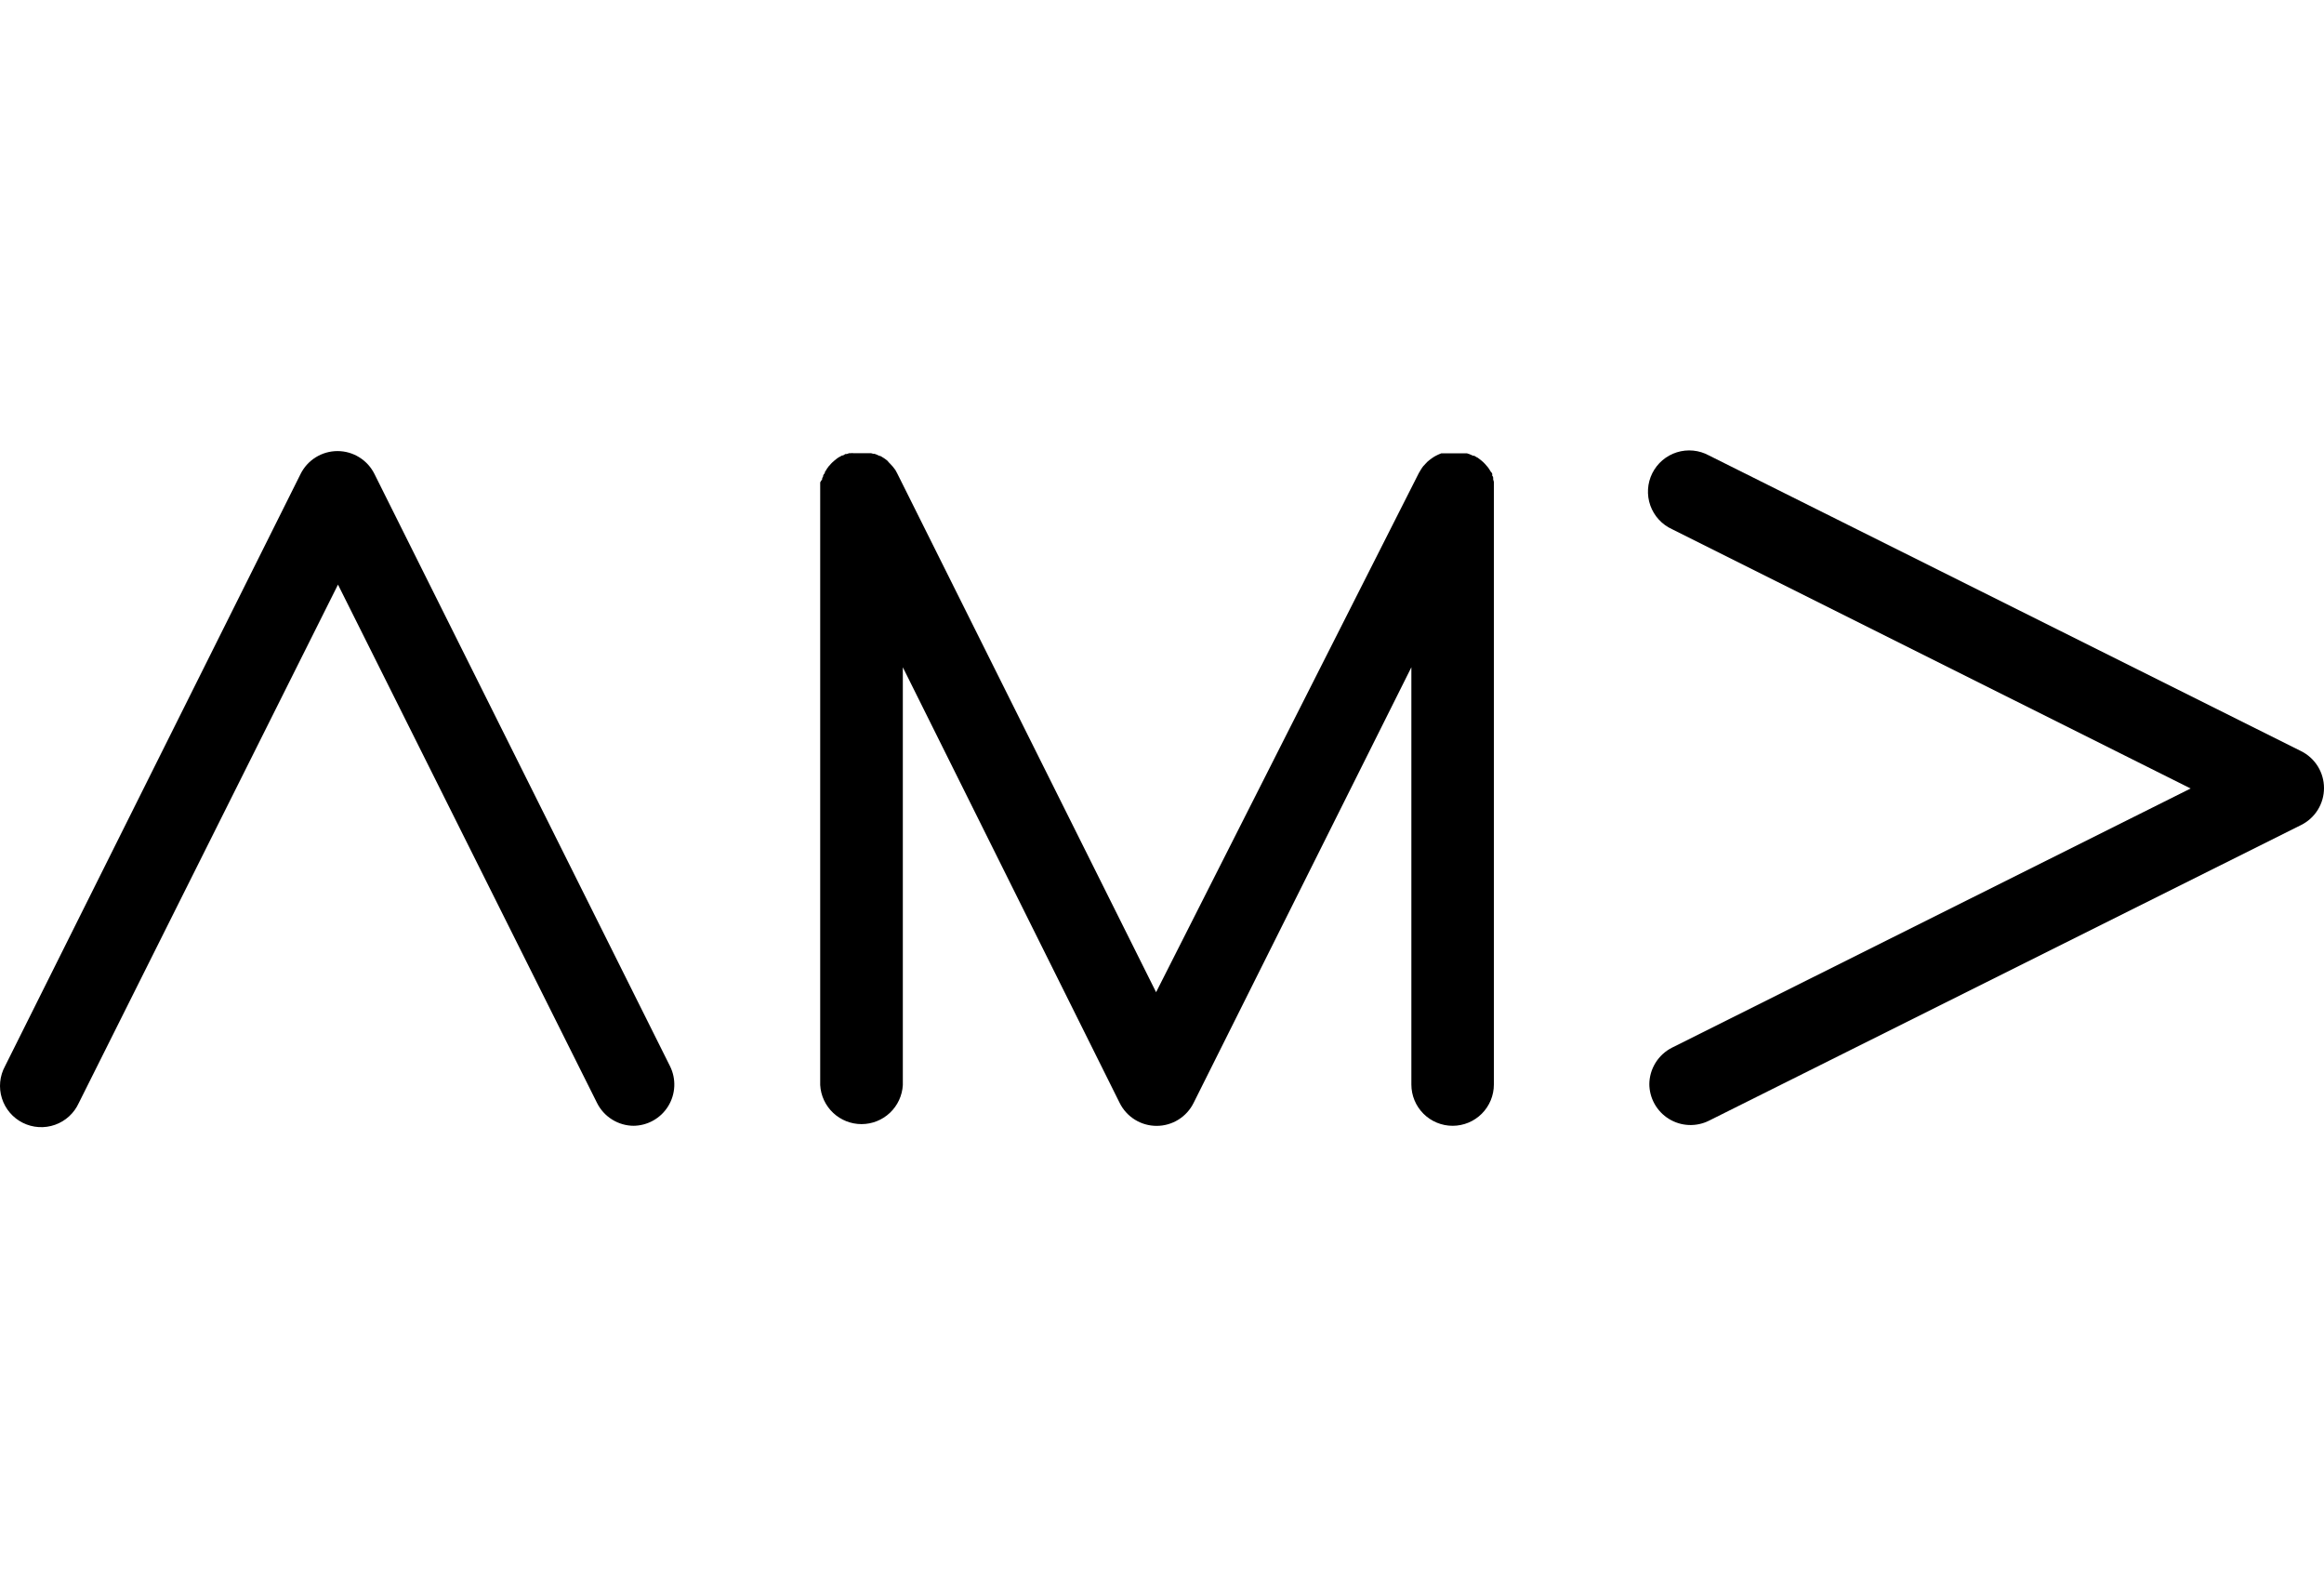 <?xml version="1.0" encoding="UTF-8"?> <svg xmlns="http://www.w3.org/2000/svg" width="1378" height="935" viewBox="0 0 1378 935" fill="none"><g clip-path="url(#clip0_7_265)"><path d="M375.913 667.364C371.363 667.368 366.902 666.103 363.031 663.71C359.161 661.318 356.035 657.893 354.005 653.821L200.408 346.548L46.731 653.821C45.373 656.816 43.425 659.506 41.003 661.73C38.582 663.955 35.737 665.668 32.638 666.768C29.539 667.867 26.25 668.331 22.968 668.131C19.686 667.931 16.478 667.071 13.536 665.602C10.594 664.134 7.978 662.087 5.845 659.585C3.712 657.082 2.105 654.175 1.121 651.038C0.137 647.9 -0.204 644.597 0.117 641.324C0.439 638.052 1.418 634.878 2.994 631.992L178.26 280.903C180.293 276.844 183.415 273.431 187.278 271.046C191.14 268.66 195.59 267.397 200.129 267.397C204.668 267.397 209.118 268.66 212.98 271.046C216.842 273.431 219.965 276.844 221.997 280.903L397.263 631.992C399.124 635.723 400 639.867 399.808 644.031C399.616 648.195 398.364 652.241 396.169 655.785C393.974 659.329 390.909 662.253 387.267 664.279C383.624 666.306 379.524 667.368 375.355 667.364" fill="black"></path><path d="M977.953 642.913C977.958 638.365 979.227 633.907 981.619 630.039C984.01 626.17 987.43 623.042 991.496 621.005L1298.93 467.408L991.496 313.731C988.502 312.373 985.812 310.425 983.587 308.003C981.363 305.582 979.649 302.737 978.549 299.638C977.45 296.539 976.986 293.25 977.186 289.968C977.386 286.686 978.247 283.478 979.715 280.536C981.183 277.594 983.23 274.978 985.732 272.845C988.235 270.712 991.142 269.105 994.279 268.121C997.417 267.137 1000.72 266.796 1003.99 267.117C1007.27 267.439 1010.44 268.418 1013.32 269.994L1364.41 445.26C1368.49 447.285 1371.93 450.409 1374.33 454.279C1376.73 458.15 1378 462.614 1378 467.169C1378 471.723 1376.73 476.187 1374.33 480.058C1371.93 483.929 1368.49 487.052 1364.41 489.077L1013.32 664.343C1009.59 666.203 1005.45 667.079 1001.29 666.888C997.122 666.696 993.076 665.443 989.532 663.248C985.988 661.053 983.064 657.989 981.038 654.346C979.011 650.704 977.949 646.603 977.953 642.435" fill="black"></path><path d="M885.779 291.5C885.818 291.023 885.818 290.544 885.779 290.066C885.821 289.722 885.821 289.375 885.779 289.031C885.818 288.633 885.818 288.233 885.779 287.836V286.561V285.605C885.672 285.146 885.539 284.694 885.38 284.251V283.454C885.38 282.976 885.38 282.498 884.823 282.1V281.223C884.823 280.825 884.823 280.427 884.185 279.949L883.548 278.993L882.99 278.037L882.114 276.842L881.556 276.204L880.521 275.009L879.963 274.452C879.631 274.066 879.257 273.719 878.848 273.416L878.21 272.858L877.175 272.062L876.219 271.345L875.263 270.867C874.885 270.553 874.453 270.31 873.988 270.15H873.43L871.996 269.512L871.04 269.114L869.766 268.716H868.65H867.535H866.101H860.206H858.931H857.736H856.78H855.426H854.629L853.275 269.273L852.398 269.672L851.124 270.309L850.168 270.867L849.212 271.504L848.017 272.38L847.3 272.938L846.184 273.894L845.627 274.531C845.268 274.837 844.947 275.185 844.671 275.567L843.954 276.284L843.237 277.24L842.52 278.355L842.042 279.152L841.245 280.506L685.497 588.178L532.14 280.905C531.932 280.437 531.692 279.985 531.423 279.55L530.945 278.674L530.228 277.718C529.987 277.354 529.721 277.008 529.431 276.682L528.794 275.965L527.838 274.93C527.646 274.698 527.432 274.484 527.2 274.292L526.165 273.097L525.368 272.46L524.253 271.663L523.217 271.026L522.341 270.468L520.827 269.99L520.11 269.592L518.596 269.034H517.879L516.445 268.636H515.569H514.294H513.099H507.204C506.754 268.591 506.3 268.591 505.85 268.636C505.455 268.561 505.049 268.561 504.655 268.636H503.539L502.185 269.114H501.309L499.875 269.99H499.317C498.867 270.182 498.439 270.422 498.042 270.707L497.166 271.185L496.13 271.902L495.174 272.699C494.885 272.847 494.638 273.067 494.457 273.336C494.05 273.612 493.676 273.932 493.342 274.292C493.137 274.458 492.95 274.645 492.784 274.85L491.749 276.045C491.522 276.218 491.333 276.435 491.191 276.682L490.315 277.877L489.757 278.833L489.12 279.789C489.12 280.267 489.12 280.666 488.482 281.064C488.383 281.37 488.249 281.664 488.084 281.94C488.084 282.339 488.084 282.817 487.526 283.295V284.091C487.074 284.665 486.674 285.279 486.331 285.924V286.959V288.075C486.297 288.499 486.297 288.925 486.331 289.349C486.292 289.667 486.292 289.988 486.331 290.305C486.292 290.836 486.292 291.368 486.331 291.899V643.228C486.688 649.483 489.425 655.365 493.98 659.668C498.535 663.97 504.563 666.367 510.829 666.367C517.094 666.367 523.123 663.97 527.678 659.668C532.233 655.365 534.969 649.483 535.326 643.228V395.545L663.908 653.823C665.932 657.903 669.056 661.336 672.927 663.737C676.797 666.137 681.261 667.409 685.816 667.409C690.371 667.409 694.835 666.137 698.705 663.737C702.576 661.336 705.7 657.903 707.724 653.823L836.863 395.545V642.909C836.863 649.395 839.44 655.616 844.027 660.203C848.614 664.79 854.835 667.366 861.321 667.366C867.808 667.366 874.028 664.79 878.615 660.203C883.202 655.616 885.779 649.395 885.779 642.909V291.5Z" fill="black"></path></g><defs><clipPath id="clip0_7_265"><rect width="1378" height="935" fill="white"></rect></clipPath></defs></svg> 